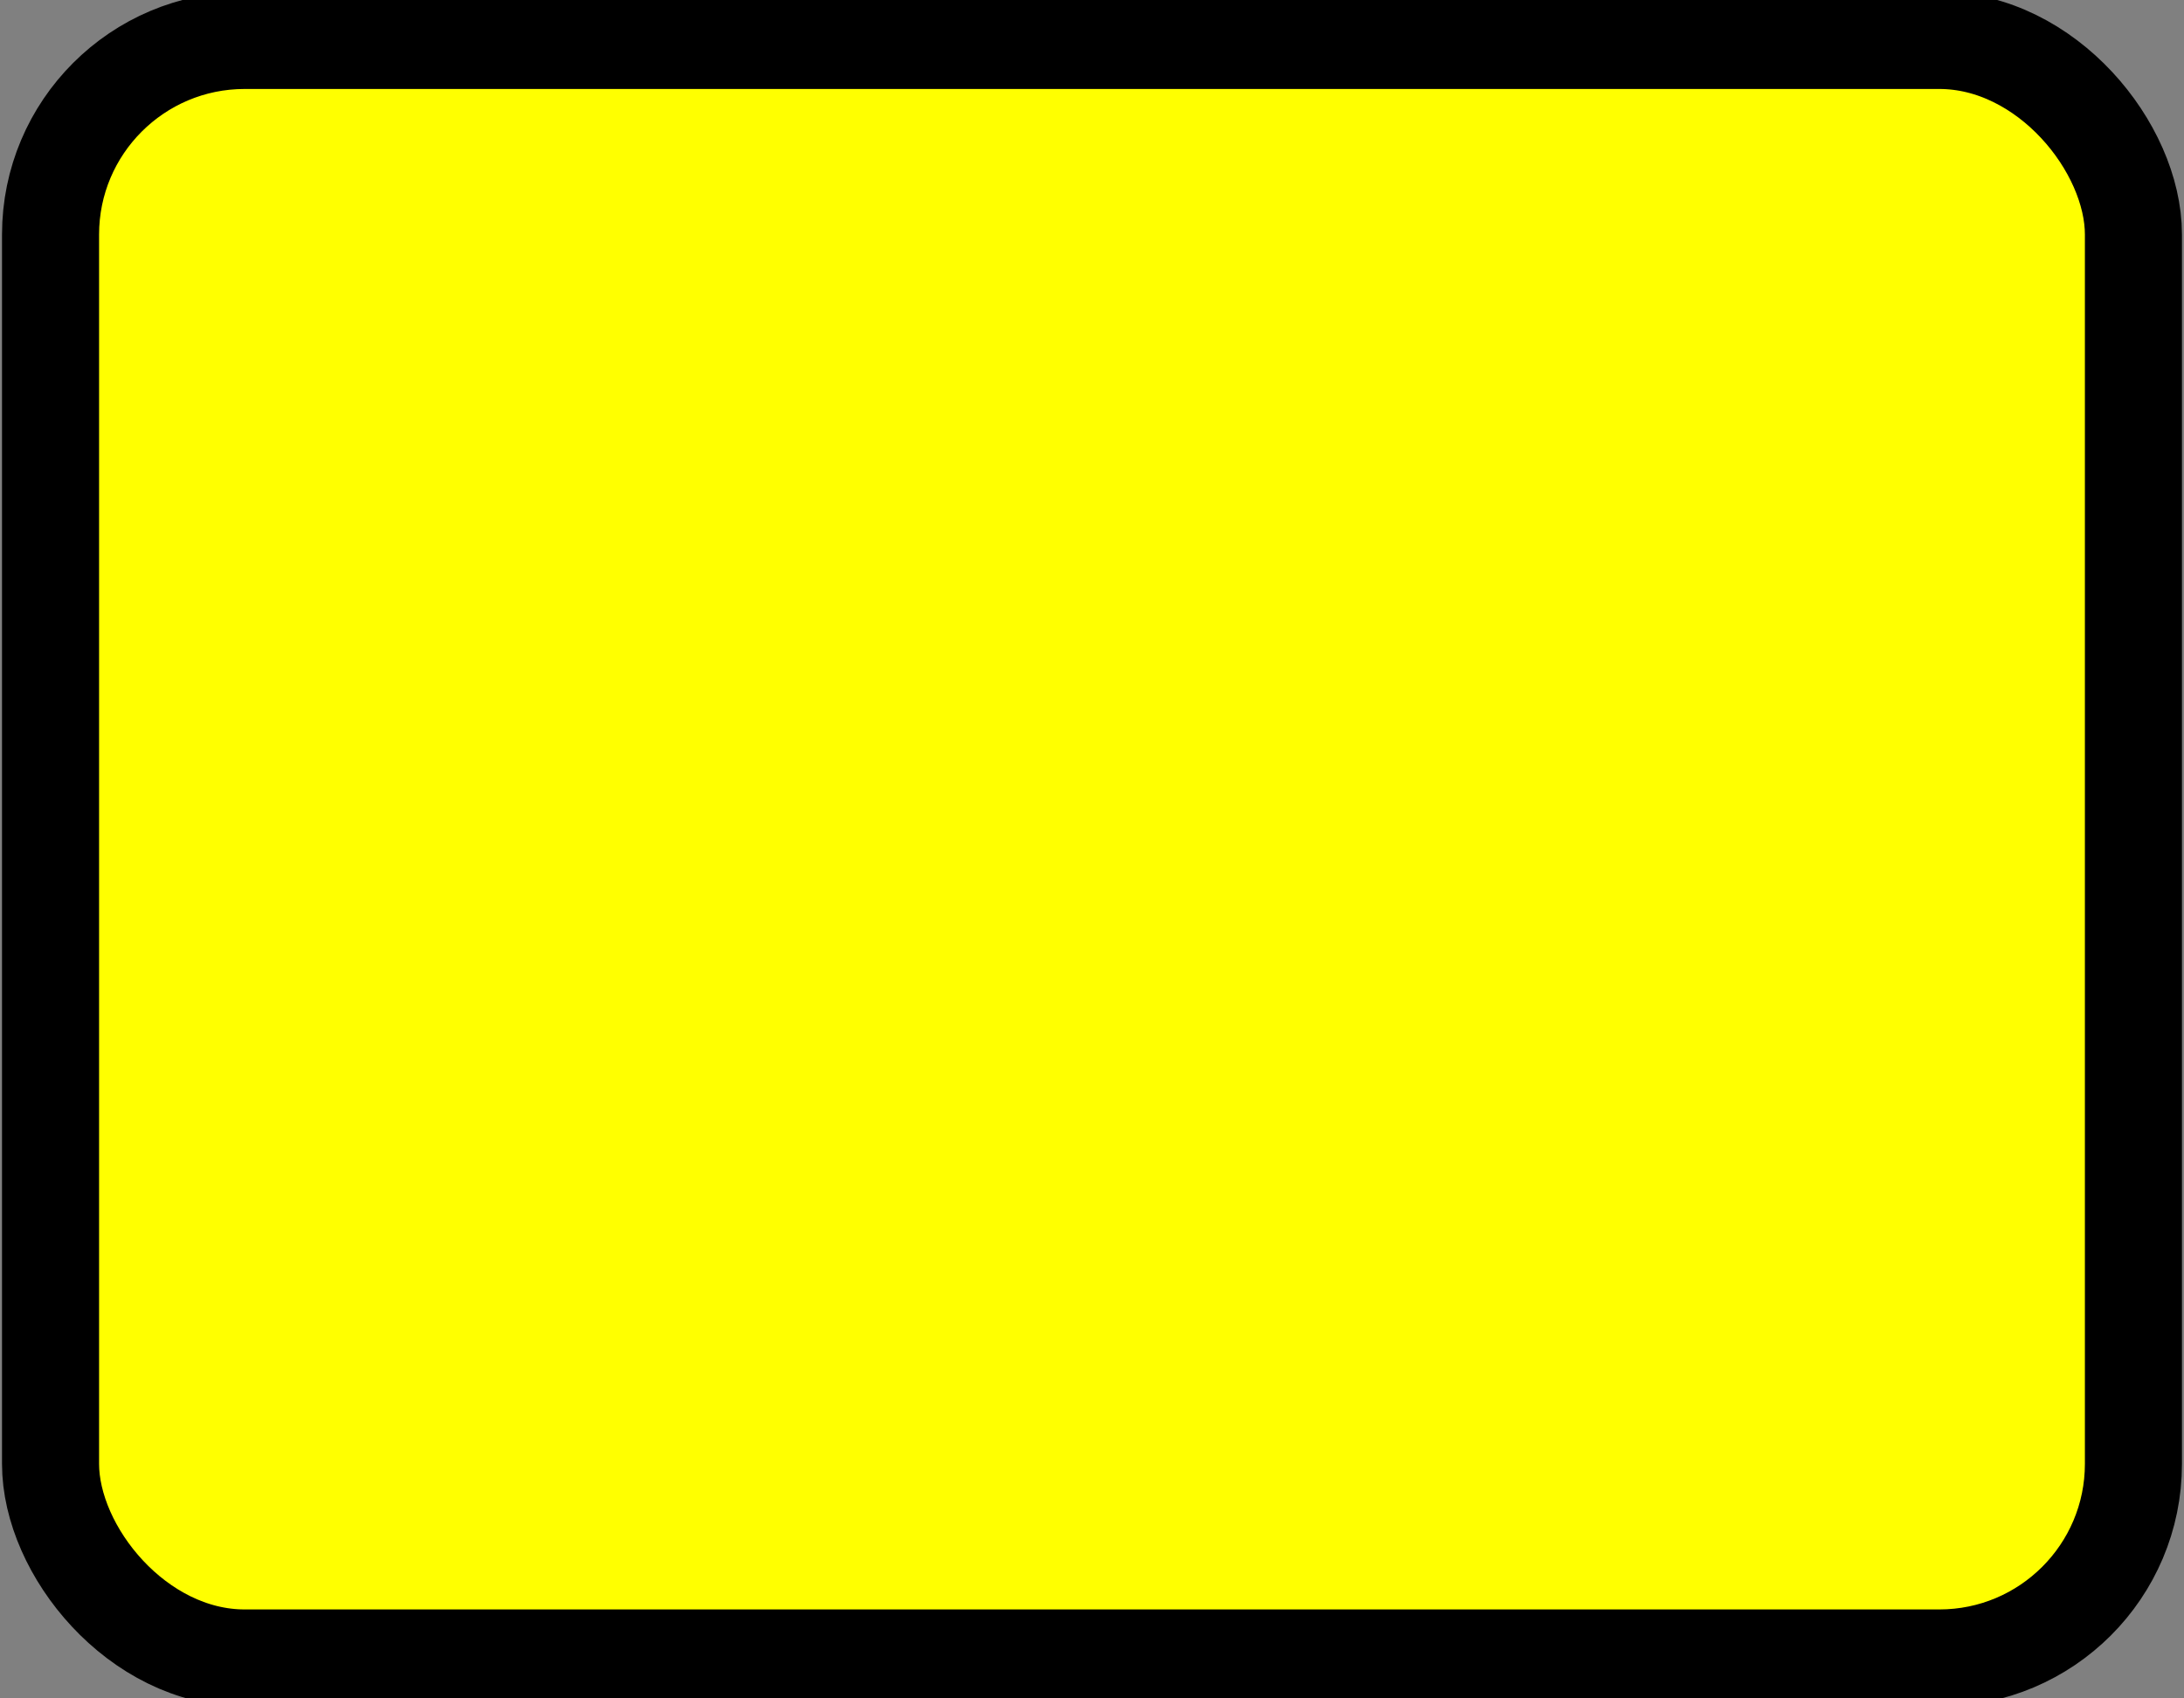 <svg width="90" height="70" xmlns="http://www.w3.org/2000/svg">
 <rect width="100%" height="100%" fill="#808080" stroke="none"/>
 <!-- Created with Method Draw - http://github.com/duopixel/Method-Draw/ -->
 <g>
   <rect stroke="#000" fill="#ffff00" stroke-width="4" x="2.083" y="1.667" width="85.833" height="66.667" id="svg_1" rx="8"/>
  </g>
</svg>